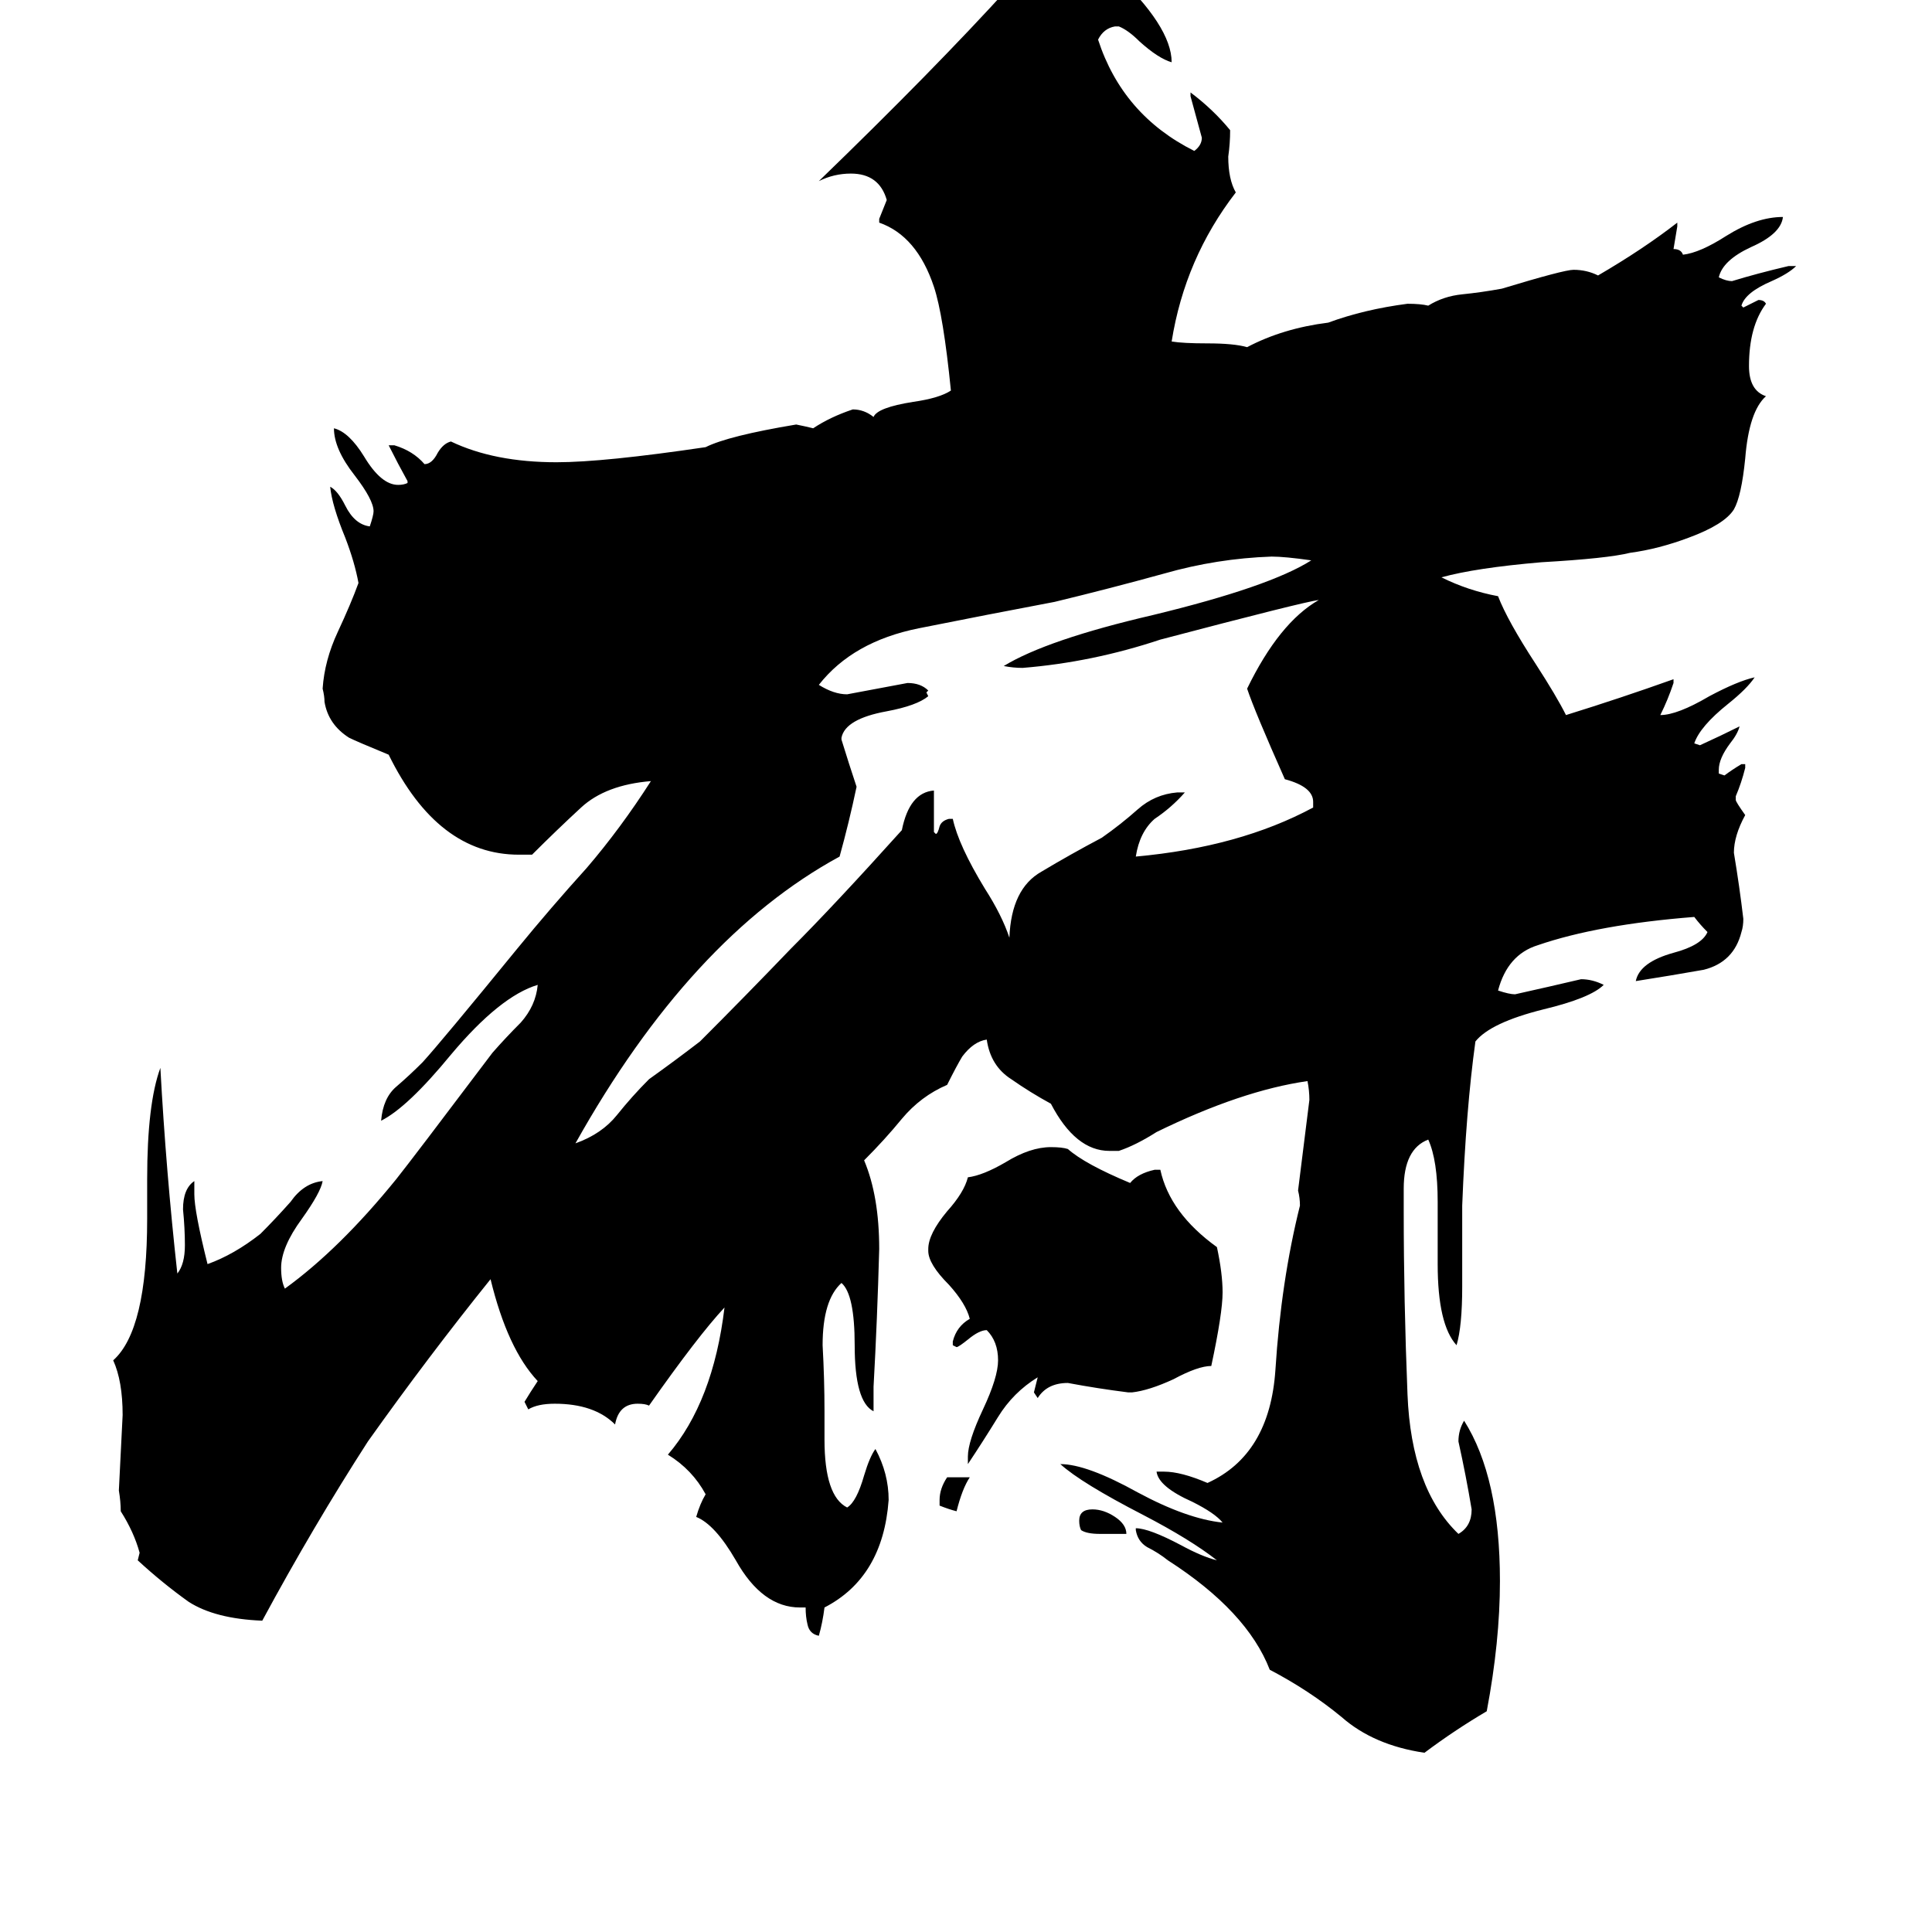 <svg xmlns="http://www.w3.org/2000/svg" viewBox="0 -800 1024 1024">
	<path fill="#000000" d="M498 -2V-5Q498 -11 502 -17H514Q510 -11 507 1Q503 0 498 -2ZM597 13H583Q576 13 573 11Q572 9 572 6Q572 0 579 0Q585 0 591 4Q597 8 597 13ZM600 -62H598Q582 -64 566 -67Q555 -67 550 -59L548 -62Q549 -66 550 -70Q537 -62 529 -49Q521 -36 513 -24V-28Q513 -36 521 -53Q529 -70 529 -79Q529 -89 523 -95Q519 -95 513 -90Q508 -86 507 -86L505 -87V-89Q507 -97 514 -101Q512 -109 503 -119Q492 -130 492 -137V-138Q492 -146 502 -158Q511 -168 513 -176Q521 -177 533 -184Q546 -192 557 -192Q563 -192 566 -191Q575 -183 599 -173Q603 -178 612 -180H615Q620 -157 645 -139Q648 -125 648 -115Q648 -104 642 -76Q635 -76 622 -69Q609 -63 600 -62ZM696 -372V-375Q696 -383 681 -387Q665 -423 661 -435Q678 -470 699 -482Q691 -481 615 -461Q579 -449 542 -446Q537 -446 532 -447Q555 -461 611 -474Q673 -489 695 -503Q681 -505 674 -505Q645 -504 617 -496Q588 -488 559 -481Q522 -474 487 -467Q452 -460 434 -437Q442 -432 449 -432Q465 -435 481 -438Q488 -438 492 -434L491 -433L492 -431Q486 -426 470 -423Q448 -419 446 -409V-408Q450 -395 454 -383Q450 -364 445 -346Q366 -303 305 -194Q319 -199 327 -209Q335 -219 344 -228Q358 -238 371 -248Q395 -272 419 -297Q442 -320 478 -360Q482 -380 495 -381V-359L496 -358Q497 -358 498 -362Q499 -365 503 -366H505Q508 -352 522 -329Q531 -315 535 -303Q536 -329 552 -338Q567 -347 584 -356Q594 -363 603 -371Q612 -379 624 -380H628Q621 -372 612 -366Q604 -359 602 -346Q657 -351 696 -372ZM762 -130V-163Q762 -185 757 -196Q744 -191 744 -170V-158Q744 -111 746 -61Q748 -11 773 13Q780 9 780 0Q777 -18 773 -36Q773 -42 776 -47Q795 -17 795 38Q795 70 788 107Q771 117 755 129Q728 125 711 110Q694 96 673 85Q661 54 619 27Q614 23 608 20Q603 17 602 11V10Q609 10 626 19Q637 25 645 27Q631 16 606 3Q573 -14 562 -24Q576 -24 603 -9Q629 5 648 7Q644 2 632 -4Q614 -12 613 -20H617Q626 -20 640 -14Q673 -29 676 -74Q679 -121 689 -161Q689 -165 688 -169Q691 -193 694 -217Q694 -222 693 -227Q658 -222 613 -200Q602 -193 593 -190H588Q570 -190 557 -215Q546 -221 536 -228Q525 -235 523 -249Q516 -248 510 -240Q507 -235 502 -225Q488 -219 478 -207Q469 -196 458 -185Q466 -166 466 -138Q465 -101 463 -65V-52Q453 -57 453 -87Q453 -114 446 -120Q436 -111 436 -87Q437 -69 437 -52V-37Q437 -7 449 -1Q454 -4 458 -18Q461 -28 464 -32Q471 -19 471 -5Q468 36 437 52Q436 60 434 67Q429 66 428 61Q427 57 427 52H424Q404 52 390 27Q379 8 369 4Q371 -3 374 -8Q367 -21 354 -29Q378 -57 384 -107Q370 -92 344 -55Q342 -56 338 -56Q328 -56 326 -45Q315 -56 294 -56Q285 -56 280 -53L278 -57Q281 -62 285 -68Q269 -85 260 -122Q227 -81 195 -36Q166 9 139 59Q114 58 100 49Q86 39 73 27L74 23Q71 12 64 1Q64 -4 63 -10Q64 -30 65 -50Q65 -68 60 -79Q78 -95 78 -154V-175Q78 -215 85 -234Q88 -179 94 -125Q98 -130 98 -140Q98 -149 97 -159Q97 -170 103 -174V-167Q103 -158 110 -130Q124 -135 138 -146Q146 -154 154 -163Q161 -173 171 -174Q170 -168 160 -154Q149 -139 149 -128Q149 -121 151 -117Q180 -138 210 -175Q218 -185 261 -242Q268 -250 276 -258Q284 -267 285 -278Q265 -272 239 -241Q216 -213 202 -206Q203 -218 210 -224Q217 -230 224 -237Q234 -248 274 -297Q292 -319 311 -340Q329 -361 345 -386Q321 -384 308 -372Q295 -360 282 -347H275Q232 -347 206 -400Q189 -407 185 -409Q174 -416 172 -428Q172 -431 171 -435Q172 -450 179 -465Q186 -480 190 -491Q188 -502 183 -515Q176 -532 175 -542Q179 -540 183 -532Q188 -522 196 -521Q198 -527 198 -529Q198 -535 188 -548Q177 -562 177 -573Q185 -571 193 -558Q202 -543 211 -543Q214 -543 216 -544V-545Q211 -554 206 -564H209Q219 -561 225 -554Q229 -554 232 -560Q235 -565 239 -566Q262 -555 295 -555Q320 -555 374 -563Q386 -569 422 -575Q427 -574 431 -573Q440 -579 452 -583Q458 -583 463 -579Q465 -584 484 -587Q498 -589 504 -593Q500 -633 495 -648Q486 -675 466 -682V-684Q468 -689 470 -694Q466 -708 451 -708Q442 -708 434 -704Q495 -763 535 -807Q543 -807 556 -811Q571 -815 585 -815H590Q621 -786 621 -767Q614 -769 604 -778Q598 -784 593 -786H591Q585 -785 582 -779Q595 -739 633 -720Q637 -723 637 -727Q634 -738 631 -749V-751Q643 -742 652 -731Q652 -724 651 -717Q651 -705 655 -698Q628 -663 621 -619Q627 -618 640 -618Q654 -618 661 -616Q680 -626 704 -629Q723 -636 746 -639Q753 -639 757 -638Q765 -643 775 -644Q785 -645 796 -647Q829 -657 834 -657Q841 -657 847 -654Q871 -668 889 -682V-680Q888 -674 887 -668Q891 -668 892 -665Q901 -666 915 -675Q931 -685 945 -685Q944 -676 928 -669Q913 -662 911 -653Q915 -651 918 -651Q931 -655 948 -659H952Q948 -655 939 -651Q925 -645 923 -638L924 -637Q928 -639 932 -641Q935 -641 936 -639Q927 -627 927 -606Q927 -593 936 -590Q927 -582 925 -557Q923 -537 919 -530Q914 -522 895 -515Q879 -509 864 -507Q852 -504 817 -502Q782 -499 764 -494Q778 -487 794 -484Q799 -471 814 -448Q825 -431 830 -421Q859 -430 887 -440V-438Q884 -429 880 -421Q889 -421 906 -431Q921 -439 930 -441Q926 -435 916 -427Q901 -415 898 -406L901 -405Q912 -410 922 -415Q921 -411 917 -406Q911 -398 911 -392V-390L914 -389Q918 -392 923 -395H925V-393Q923 -385 920 -378V-376Q920 -375 925 -368Q919 -357 919 -348Q922 -330 924 -313Q924 -309 923 -306Q919 -290 903 -286Q886 -283 867 -280Q869 -290 887 -295Q902 -299 905 -306Q901 -310 898 -314Q847 -310 815 -299Q799 -294 794 -275Q800 -273 803 -273Q821 -277 838 -281Q844 -281 850 -278Q843 -271 818 -265Q790 -258 782 -248Q777 -212 775 -161V-118Q775 -97 772 -87Q762 -98 762 -130Z"/>
</svg>